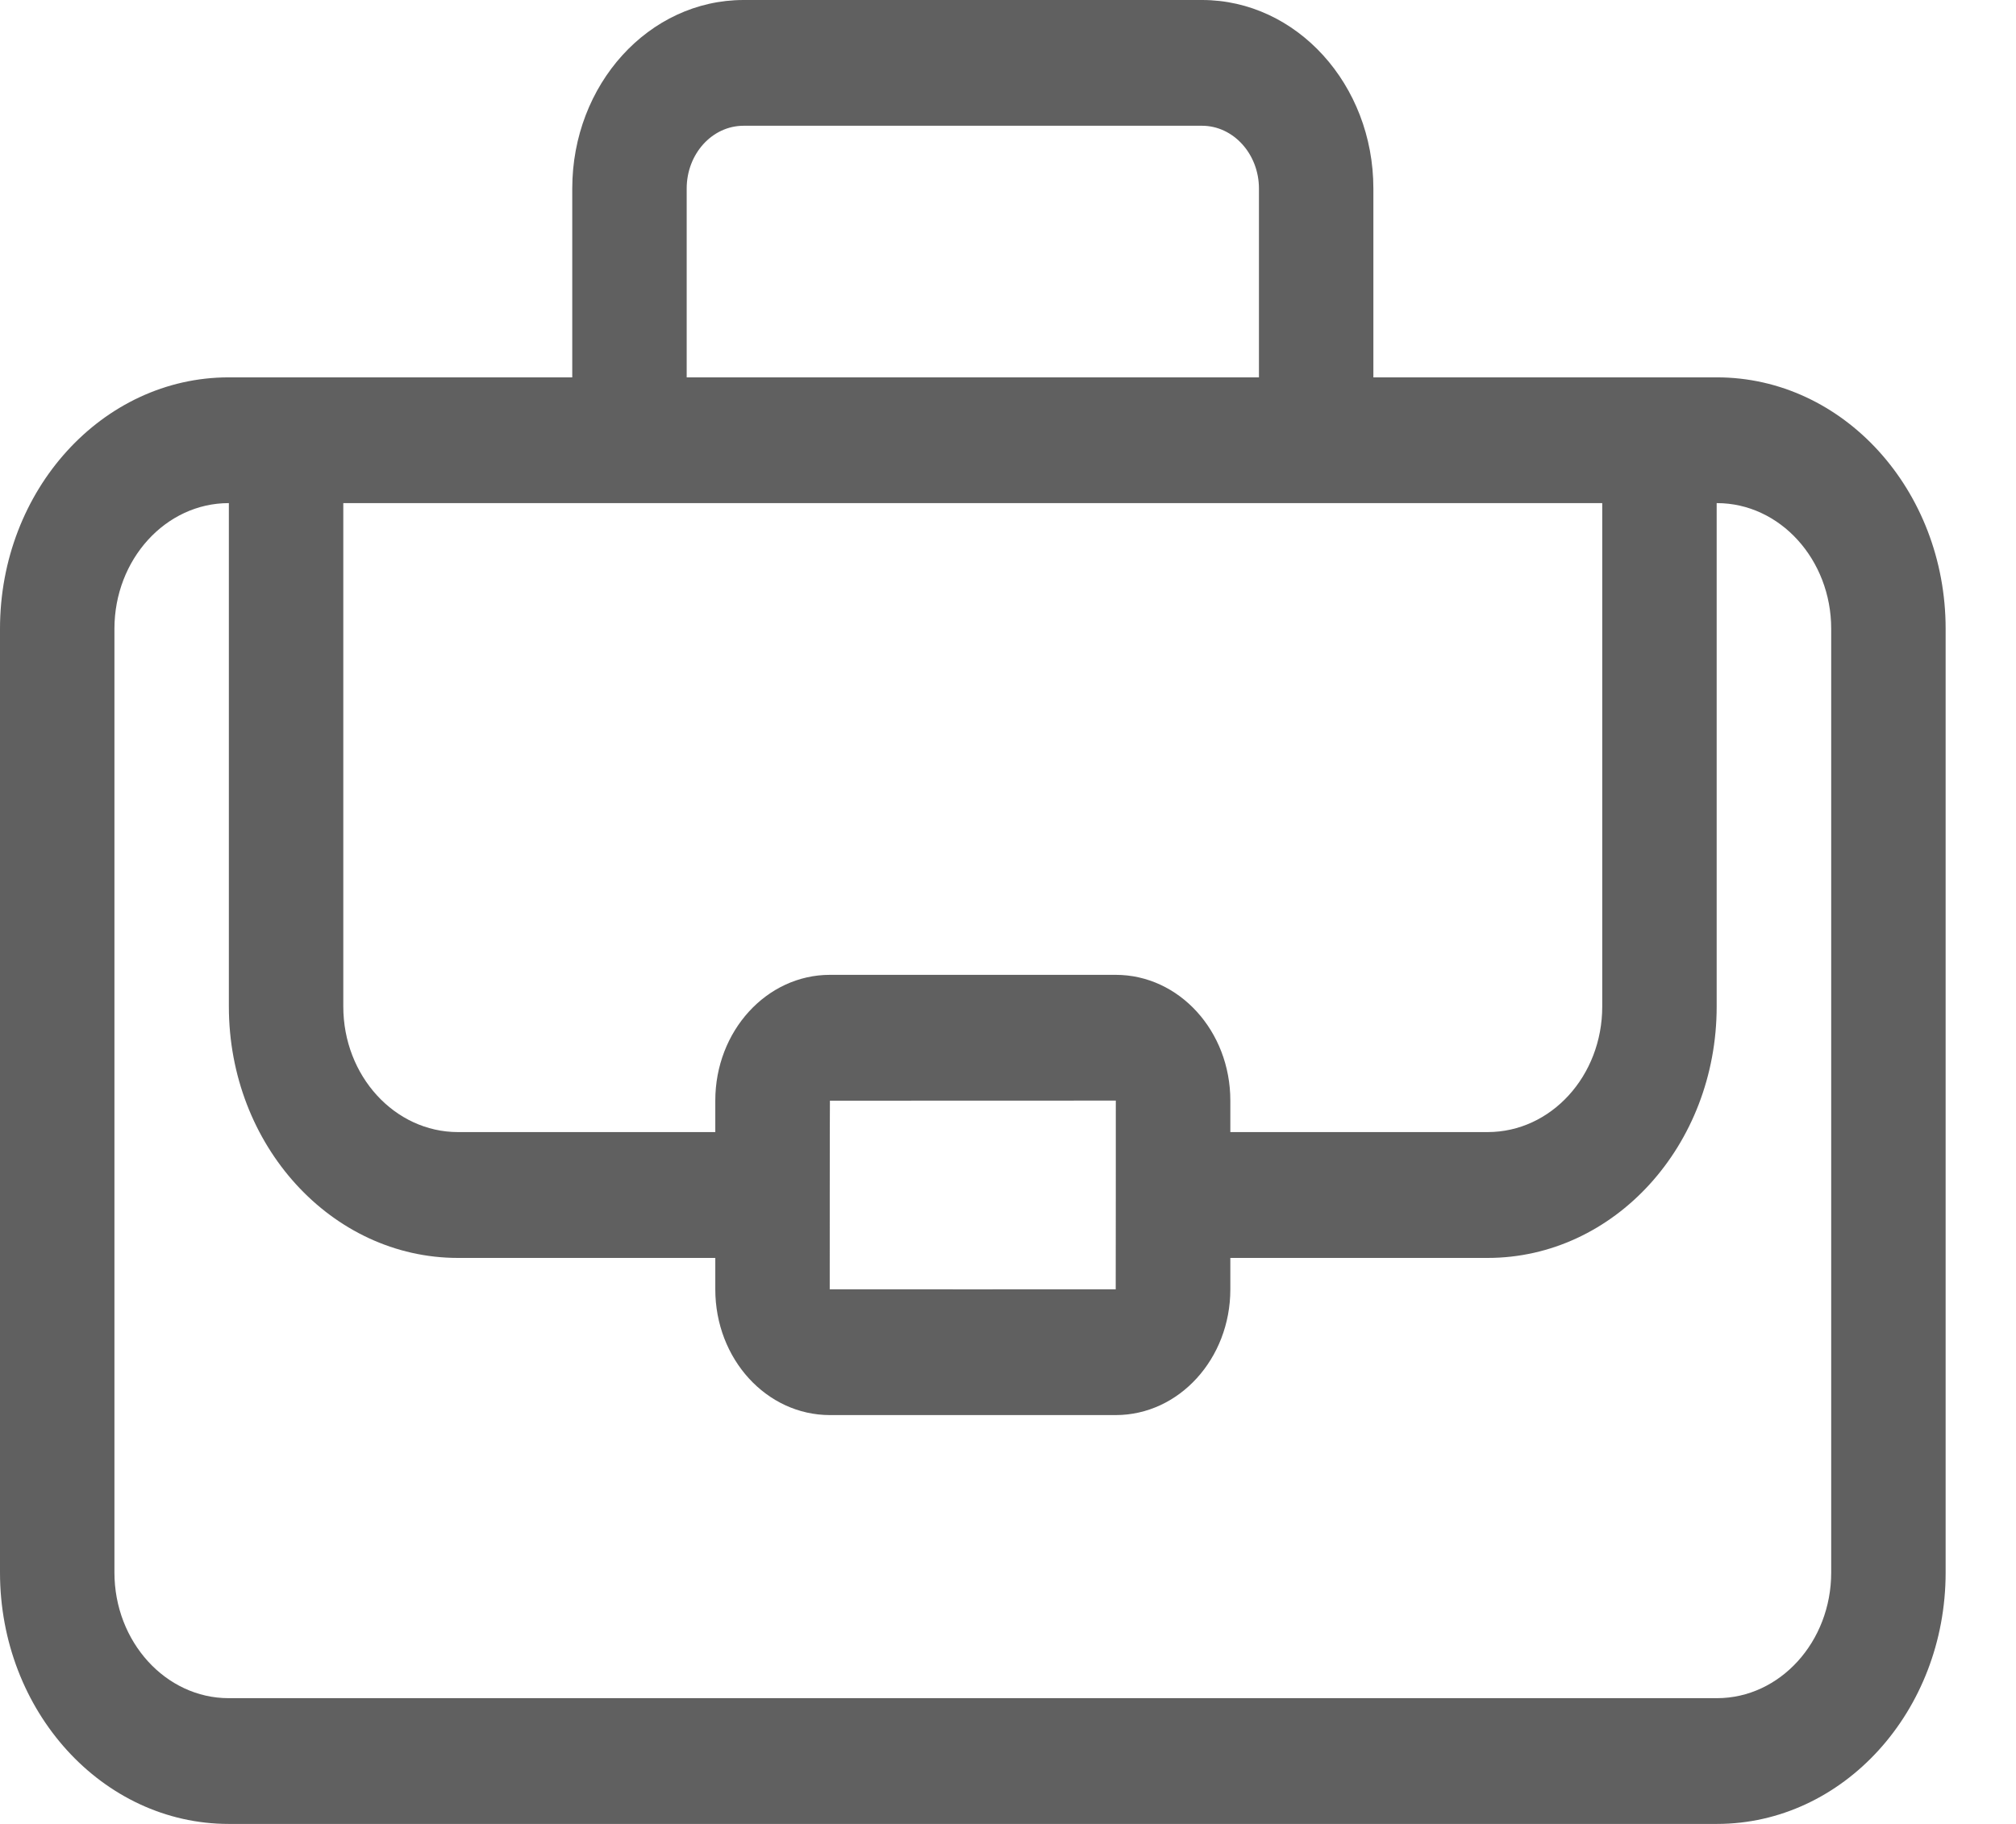 <svg width="21" height="19" viewBox="0 0 21 19" fill="none" xmlns="http://www.w3.org/2000/svg">
<path fill-rule="evenodd" clip-rule="evenodd" d="M5.961 3.931V1.964C5.961 0.879 6.759 0 7.746 0H12.521C13.506 0 14.306 0.881 14.306 1.964V3.931H17.885C19.2 3.931 20.267 5.105 20.267 6.55V16.381C20.267 17.827 19.199 19 17.885 19H2.382C1.067 19 0 17.826 0 16.381V6.55C0 5.104 1.068 3.931 2.382 3.931H5.961ZM7.451 13.104H4.771C3.453 13.104 2.384 11.931 2.384 10.485V5.241H2.382C1.726 5.241 1.192 5.828 1.192 6.55V16.381C1.192 17.102 1.726 17.69 2.382 17.69H17.885C18.541 17.69 19.075 17.103 19.075 16.381V6.55C19.075 5.829 18.541 5.241 17.885 5.241H17.882V10.485C17.882 11.932 16.815 13.104 15.496 13.104H12.816V13.431C12.816 14.155 12.281 14.741 11.622 14.741H8.645C7.985 14.741 7.451 14.157 7.451 13.431V13.104H7.451ZM12.816 11.793H15.496C16.157 11.793 16.69 11.208 16.69 10.485V5.241H3.576V10.485C3.576 11.207 4.111 11.793 4.771 11.793H7.451V11.465C7.451 10.741 7.986 10.155 8.645 10.155H11.622C12.281 10.155 12.816 10.739 12.816 11.465L12.816 11.793ZM8.643 13.431C8.643 13.432 11.622 13.431 11.622 13.431C11.623 13.431 11.623 11.465 11.623 11.465C11.623 11.465 8.645 11.466 8.645 11.466C8.643 11.466 8.643 13.431 8.643 13.431ZM13.114 1.964C13.114 1.604 12.847 1.31 12.521 1.31H7.746C7.418 1.31 7.153 1.603 7.153 1.964V3.931H13.114V1.964Z" fill="#606060"/>
</svg>
